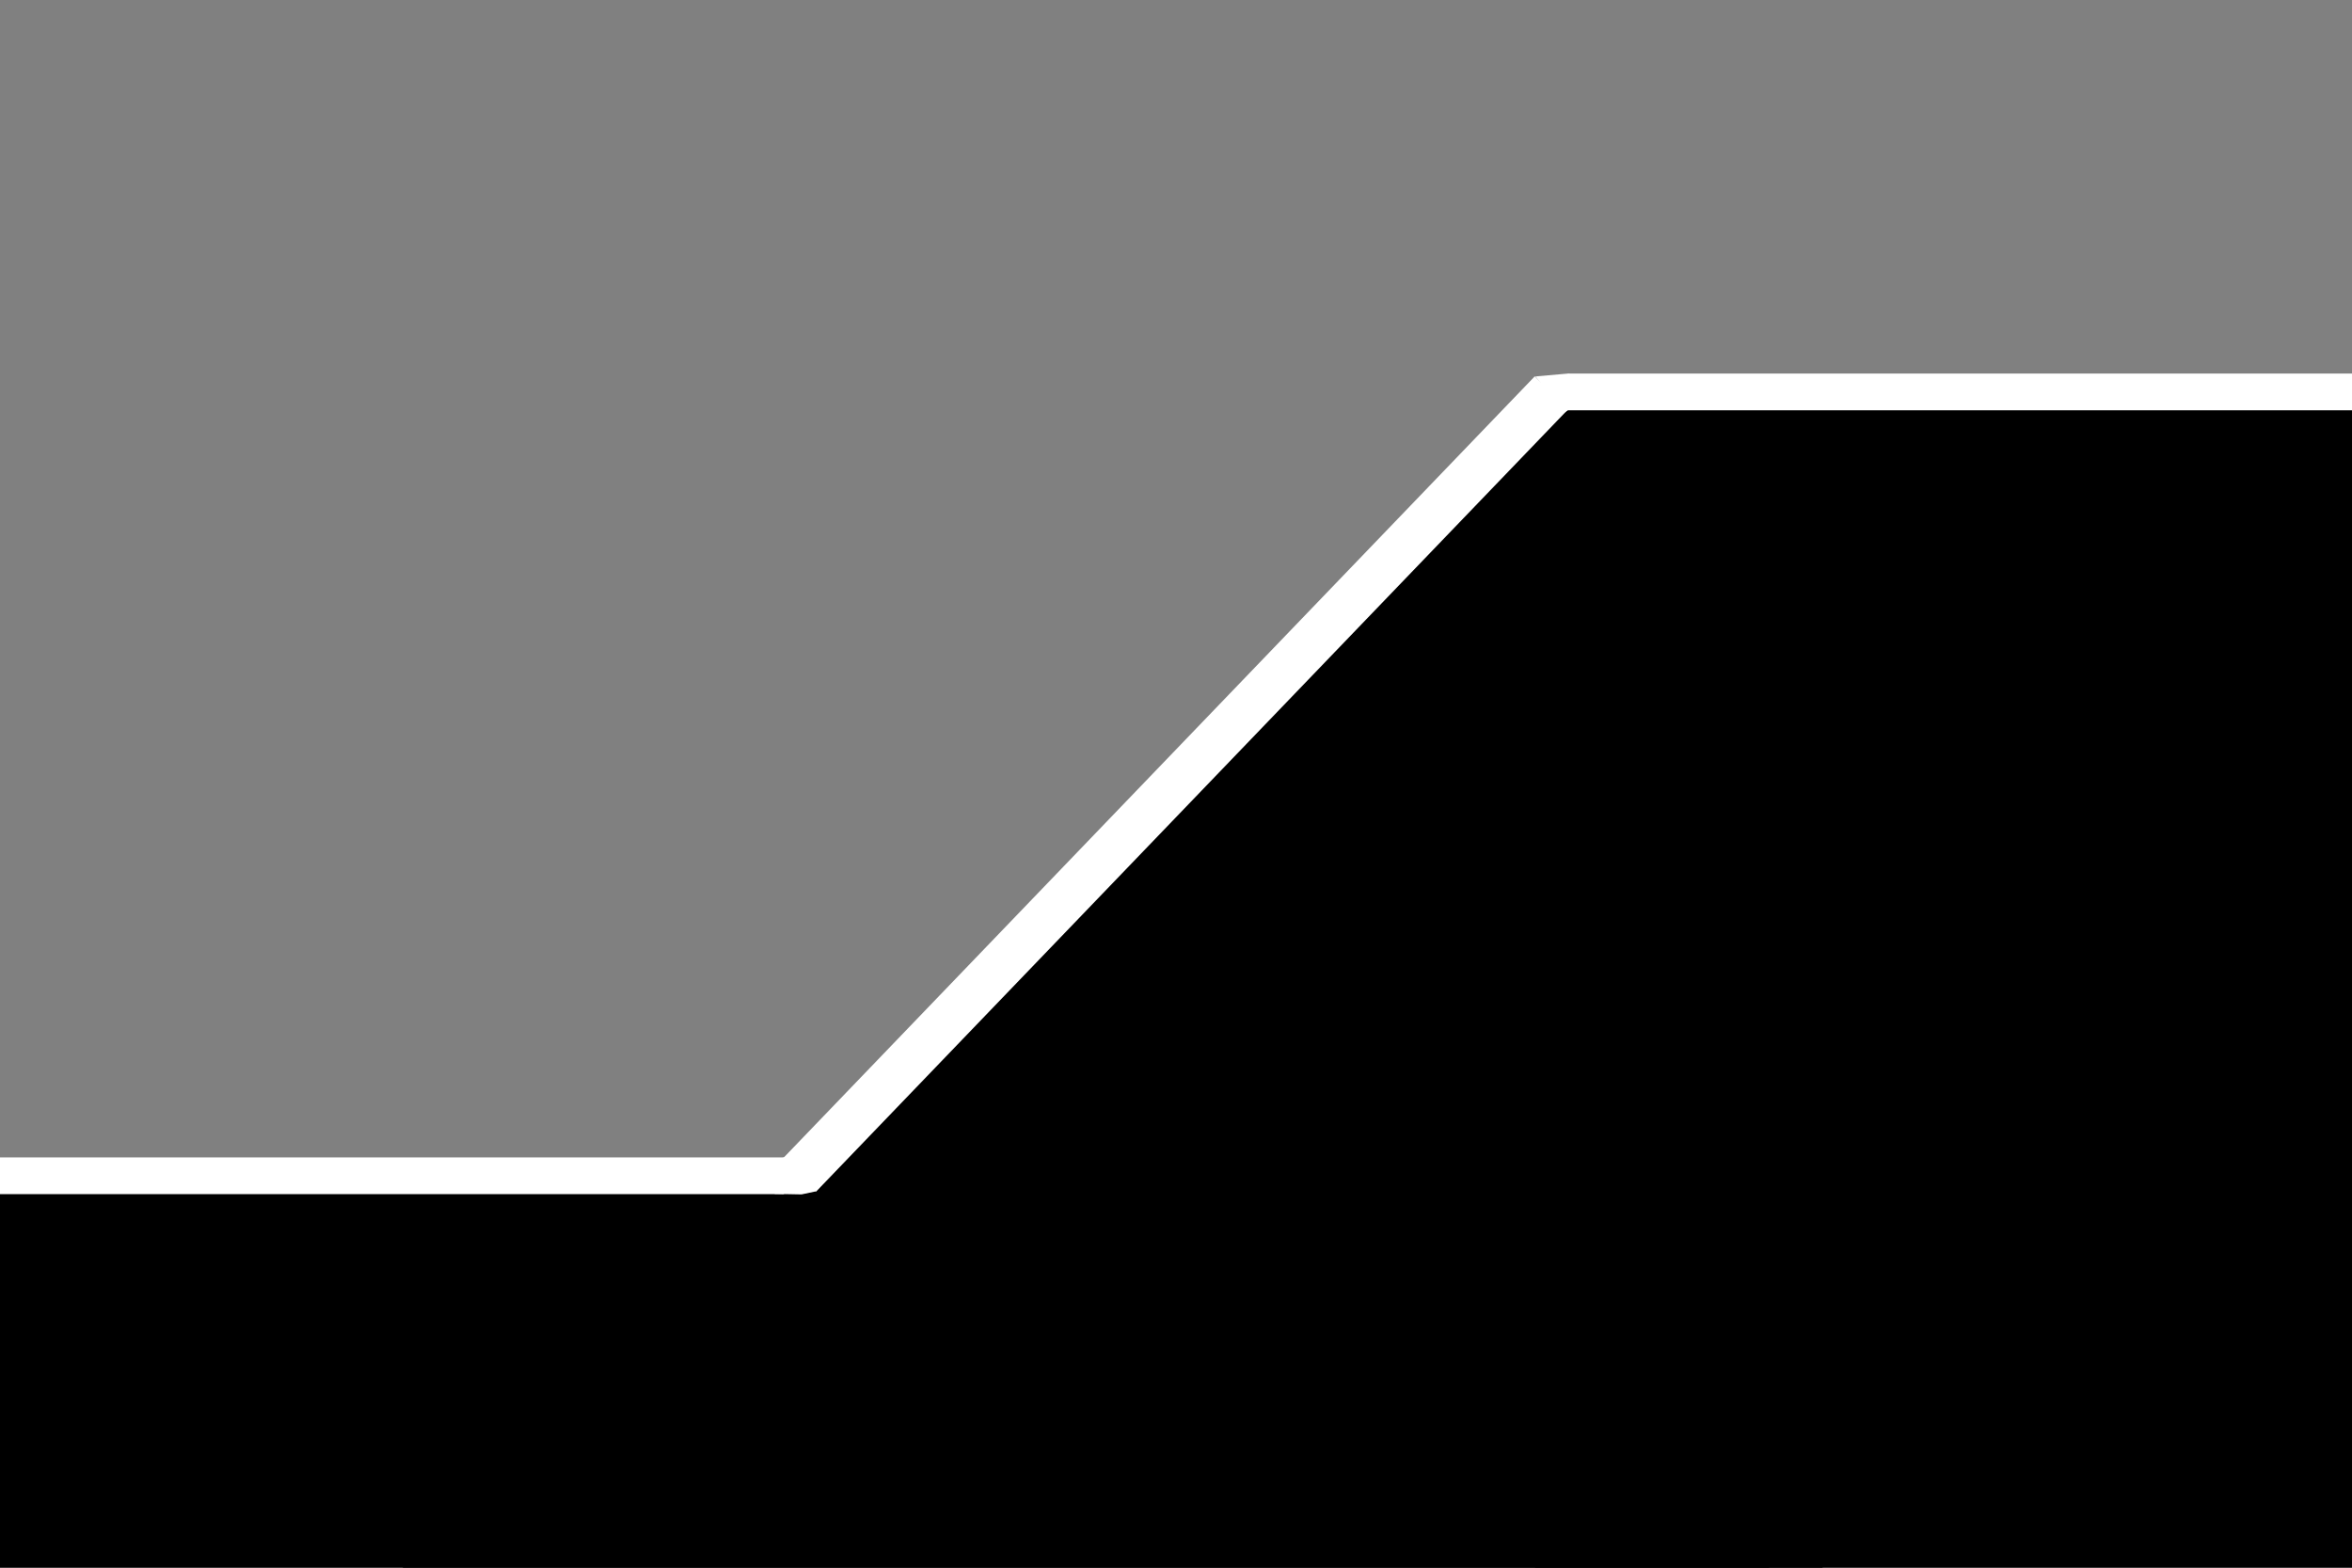 <?xml version="1.0" encoding="UTF-8" standalone="no"?>
<!-- Created with Inkscape (http://www.inkscape.org/) -->

<svg
   xmlns:dc="http://purl.org/dc/elements/1.1/"
   xmlns:cc="http://creativecommons.org/ns#"
   xmlns:rdf="http://www.w3.org/1999/02/22-rdf-syntax-ns#"
   xmlns:svg="http://www.w3.org/2000/svg"
   xmlns="http://www.w3.org/2000/svg"
   xmlns:sodipodi="http://sodipodi.sourceforge.net/DTD/sodipodi-0.dtd"
   xmlns:inkscape="http://www.inkscape.org/namespaces/inkscape"
   width="768mm"
   height="512mm"
   viewBox="0 0 768 512"
   version="1.1"
   id="svg8"
   inkscape:version="0.92.4 (5da689c313, 2019-01-14)"
   sodipodi:docname="3x3Tileset.svg"
   inkscape:export-filename="E:\development\Fly by Night\Assets\Images\Tiles\3x3Tileset.png"
   inkscape:export-xdpi="12.7"
   inkscape:export-ydpi="12.7">
  <rect x="0" y="0" width="768" height="512" fill="#808080" stroke="none"/>
  <defs
     id="defs2" />
  <sodipodi:namedview
     id="base"
     pagecolor="#ffffff"
     bordercolor="#666666"
     borderopacity="1.0"
     inkscape:pageopacity="0"
     inkscape:pageshadow="2"
     inkscape:zoom="0.35355339"
     inkscape:cx="1535.8743"
     inkscape:cy="479.97732"
     inkscape:document-units="mm"
     inkscape:current-layer="layer1"
     showgrid="false"
     inkscape:window-width="3840"
     inkscape:window-height="2066"
     inkscape:window-x="3829"
     inkscape:window-y="-6"
     inkscape:window-maximized="1"
     inkscape:pagecheckerboard="true" />
  <g
     inkscape:label="Layer 1"
     inkscape:groupmode="layer"
     id="layer1"
     transform="translate(0,215)">
    <rect
       style="fill:#000000;fill-opacity:1;stroke:none;stroke-width:0.321"
       id="rect1502"
       width="595.14"
       height="314.646"
       x="0"
       y="173" />
    <rect
       style="fill:#000000;fill-opacity:1;stroke:none;stroke-width:0.321"
       id="rect1502-7-5"
       width="595.14"
       height="314.646"
       x="-169.063"
       y="303.261"
       transform="rotate(-44.85)" />
    <rect
       style="fill:#d7eef4;fill-opacity:0;stroke:none;stroke-width:0.265"
       id="rect815"
       width="389.126"
       height="34.774"
       x="-6.237"
       y="149.589"
       ry="5.32" />
    <rect
       style="fill:#ffffff;fill-opacity:1;stroke:none;stroke-width:0.292"
       id="rect817"
       width="256"
       height="12"
       x="0"
       y="163"
       ry="0" />
    <rect
       style="fill:#000000;fill-opacity:1;stroke:none;stroke-width:0.416"
       id="rect1502-7"
       width="612.338"
       height="514.519"
       x="501.265"
       y="-84.698" />
    <rect
       style="fill:#ffffff;fill-opacity:1;stroke:none;stroke-width:0.292"
       id="rect817-3"
       width="256"
       height="12"
       x="512"
       y="-93"
       ry="0" />
    <rect
       style="fill:#ffffff;fill-opacity:1;stroke:none;stroke-width:0.33"
       id="rect817-6"
       width="353.921"
       height="15.332"
       x="71.535"
       y="297.718"
       ry="0"
       transform="matrix(0.693,-0.721,0.693,0.721,0,0)" />
    <path
       style="fill:#ffffff;stroke:none;stroke-width:0.265px;stroke-linecap:butt;stroke-linejoin:miter;stroke-opacity:1;fill-opacity:1"
       d="m 254.959,163.385 3.043,-1.191 8.627,11.854 -4.923,1.044 -8.764,-0.165 z"
       id="path1545"
       inkscape:connector-curvature="0" />
    <path
       style="fill:#ffffff;stroke:none;stroke-width:0.265px;stroke-linecap:butt;stroke-linejoin:miter;stroke-opacity:1;fill-opacity:1"
       d="m 512.514,-81.321 -1.951,1.191 -9.192,-11.924 10.629,-0.945 4.88,2.237 z"
       id="path1547"
       inkscape:connector-curvature="0" />
  </g>
</svg>
